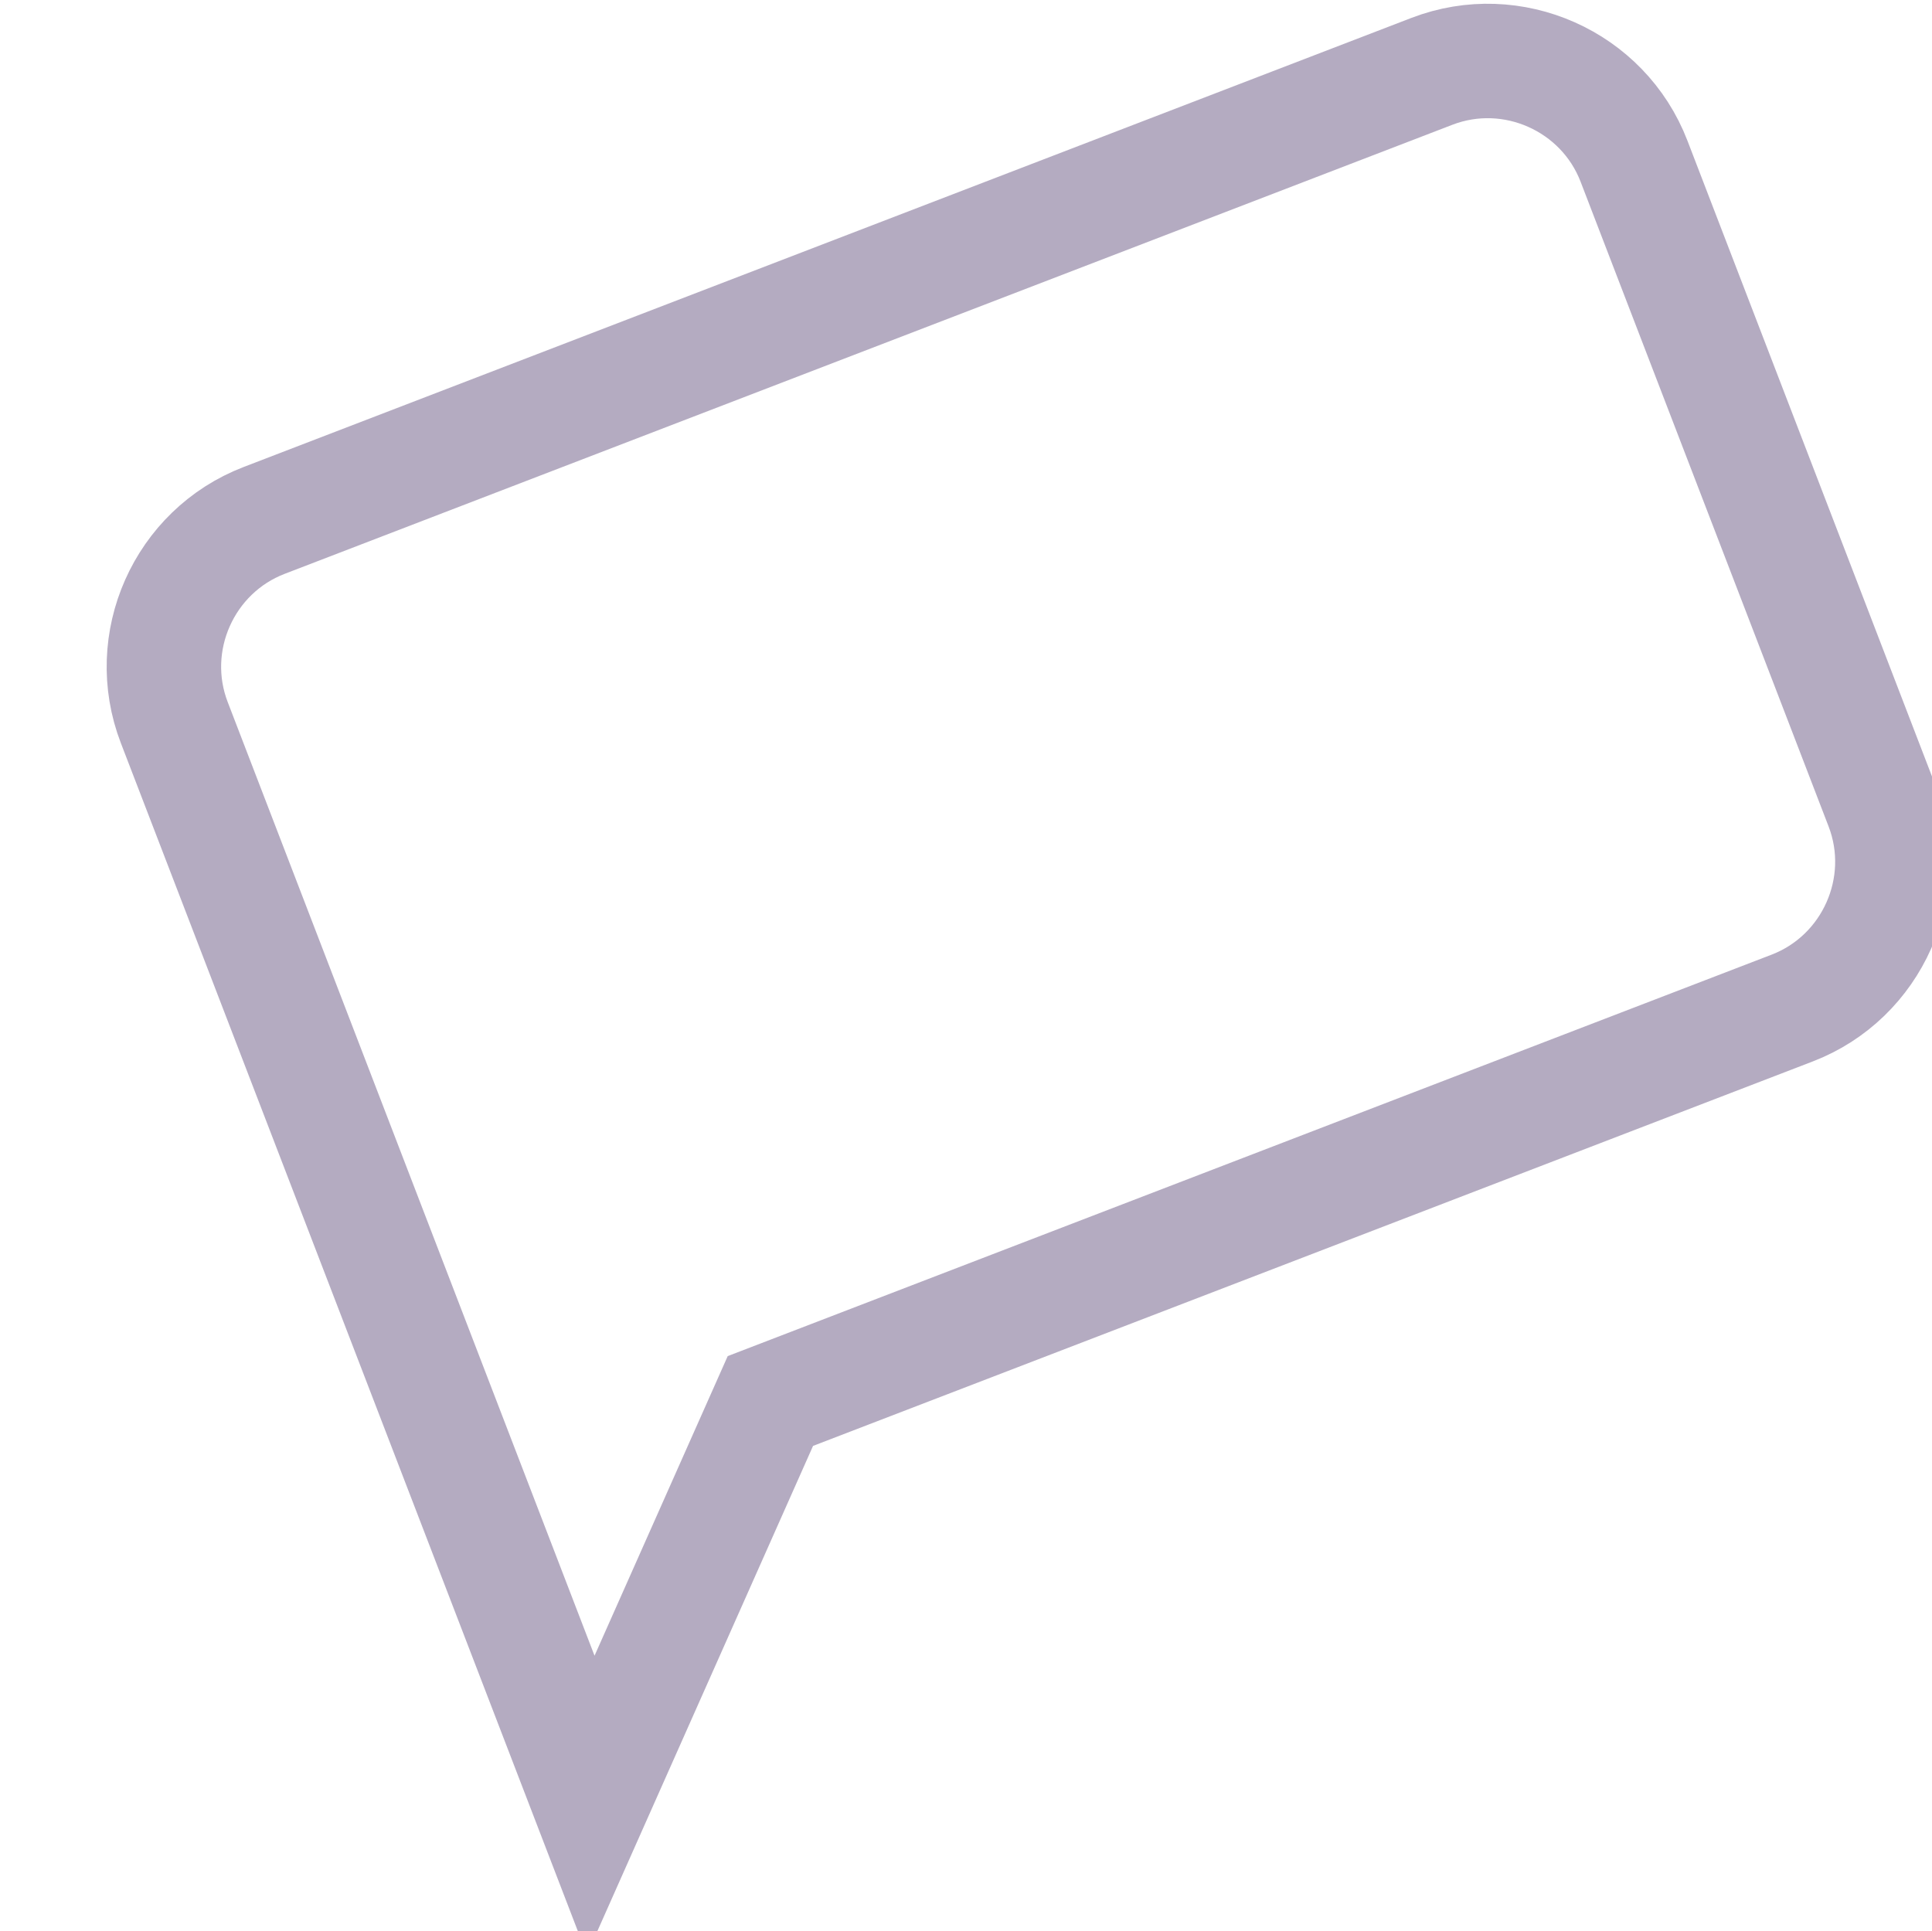 <?xml version="1.0" encoding="UTF-8" standalone="no"?>
<!-- Created with Inkscape (http://www.inkscape.org/) -->

<svg
   xmlns:dc="http://purl.org/dc/elements/1.1/"
   xmlns:cc="http://creativecommons.org/ns#"
   xmlns:rdf="http://www.w3.org/1999/02/22-rdf-syntax-ns#"
   xmlns:svg="http://www.w3.org/2000/svg"
   xmlns="http://www.w3.org/2000/svg"
   xmlns:sodipodi="http://sodipodi.sourceforge.net/DTD/sodipodi-0.dtd"
   xmlns:inkscape="http://www.inkscape.org/namespaces/inkscape"
   width="8.775mm"
   height="8.772mm"
   viewBox="0 0 8.775 8.772"
   version="1.1"
   id="svg1655"
   inkscape:version="0.92.2 5c3e80d, 2017-08-06"
   sodipodi:docname="tocomment.svg"
   style="enable-background:new">
  <defs
     id="defs1649">
    <filter
       inkscape:collect="always"
       style="color-interpolation-filters:sRGB"
       id="filter3449">
      <feBlend
         inkscape:collect="always"
         mode="saturation"
         in2="BackgroundImage"
         id="feBlend3451" />
    </filter>
    <clipPath
       clipPathUnits="userSpaceOnUse"
       id="clipPath3017-6">
      <rect
         style="opacity:1;vector-effect:none;fill:#777778;fill-opacity:1;stroke:#008f62;stroke-width:3.045;stroke-linecap:butt;stroke-linejoin:miter;stroke-miterlimit:4;stroke-dasharray:none;stroke-dashoffset:0;stroke-opacity:1"
         id="rect3019-3"
         width="111.696"
         height="111.696"
         x="-172.55"
         y="744.278" />
    </clipPath>
    <clipPath
       clipPathUnits="userSpaceOnUse"
       id="clipPath3145-8">
      <rect
         style="opacity:1;vector-effect:none;fill:#777778;fill-opacity:1;stroke:#008f62;stroke-width:2.484;stroke-linecap:butt;stroke-linejoin:miter;stroke-miterlimit:4;stroke-dasharray:none;stroke-dashoffset:0;stroke-opacity:1"
         id="rect3147-1"
         width="91.091"
         height="91.091"
         x="-197.945"
         y="615.521" />
    </clipPath>
    <clipPath
       clipPathUnits="userSpaceOnUse"
       id="clipPath3183-7">
      <rect
         style="opacity:1;vector-effect:none;fill:#777778;fill-opacity:1;stroke:#008f62;stroke-width:1.826;stroke-linecap:butt;stroke-linejoin:miter;stroke-miterlimit:4;stroke-dasharray:none;stroke-dashoffset:0;stroke-opacity:1"
         id="rect3185-8"
         width="66.976"
         height="66.976"
         x="54.478"
         y="773.158" />
    </clipPath>
    <clipPath
       clipPathUnits="userSpaceOnUse"
       id="clipPath7333">
      <rect
         style="opacity:1;vector-effect:none;fill:none;fill-opacity:1;stroke:none;stroke-width:0.879;stroke-linecap:butt;stroke-linejoin:miter;stroke-miterlimit:4;stroke-dasharray:none;stroke-dashoffset:0;stroke-opacity:1"
         id="rect7335"
         width="19.4"
         height="19.952"
         x="297.099"
         y="885.65" />
    </clipPath>
    <clipPath
       clipPathUnits="userSpaceOnUse"
       id="clipPath3145-8-0">
      <rect
         style="opacity:1;vector-effect:none;fill:#777778;fill-opacity:1;stroke:#008f62;stroke-width:2.484;stroke-linecap:butt;stroke-linejoin:miter;stroke-miterlimit:4;stroke-dasharray:none;stroke-dashoffset:0;stroke-opacity:1"
         id="rect3147-1-4"
         width="91.091"
         height="91.091"
         x="-197.945"
         y="615.521" />
    </clipPath>
    <clipPath
       clipPathUnits="userSpaceOnUse"
       id="clipPath7333-6">
      <rect
         style="opacity:1;vector-effect:none;fill:none;fill-opacity:1;stroke:none;stroke-width:0.879;stroke-linecap:butt;stroke-linejoin:miter;stroke-miterlimit:4;stroke-dasharray:none;stroke-dashoffset:0;stroke-opacity:1"
         id="rect7335-8"
         width="19.4"
         height="19.952"
         x="297.099"
         y="885.65" />
    </clipPath>
    <clipPath
       clipPathUnits="userSpaceOnUse"
       id="clipPath3145-8-7">
      <rect
         style="opacity:1;vector-effect:none;fill:#777778;fill-opacity:1;stroke:#008f62;stroke-width:2.484;stroke-linecap:butt;stroke-linejoin:miter;stroke-miterlimit:4;stroke-dasharray:none;stroke-dashoffset:0;stroke-opacity:1"
         id="rect3147-1-1"
         width="91.091"
         height="91.091"
         x="-197.945"
         y="615.521" />
    </clipPath>
    <clipPath
       clipPathUnits="userSpaceOnUse"
       id="clipPath3017-6-3">
      <rect
         style="opacity:1;vector-effect:none;fill:#777778;fill-opacity:1;stroke:#008f62;stroke-width:3.045;stroke-linecap:butt;stroke-linejoin:miter;stroke-miterlimit:4;stroke-dasharray:none;stroke-dashoffset:0;stroke-opacity:1"
         id="rect3019-3-3"
         width="111.696"
         height="111.696"
         x="-172.55"
         y="744.278" />
    </clipPath>
    <clipPath
       clipPathUnits="userSpaceOnUse"
       id="clipPath3183-7-0">
      <rect
         style="opacity:1;vector-effect:none;fill:#777778;fill-opacity:1;stroke:#008f62;stroke-width:1.826;stroke-linecap:butt;stroke-linejoin:miter;stroke-miterlimit:4;stroke-dasharray:none;stroke-dashoffset:0;stroke-opacity:1"
         id="rect3185-8-2"
         width="66.976"
         height="66.976"
         x="54.478"
         y="773.158" />
    </clipPath>
    <clipPath
       clipPathUnits="userSpaceOnUse"
       id="clipPath7333-1">
      <rect
         style="opacity:1;vector-effect:none;fill:none;fill-opacity:1;stroke:none;stroke-width:0.879;stroke-linecap:butt;stroke-linejoin:miter;stroke-miterlimit:4;stroke-dasharray:none;stroke-dashoffset:0;stroke-opacity:1"
         id="rect7335-9"
         width="19.4"
         height="19.952"
         x="297.099"
         y="885.65" />
    </clipPath>
    <clipPath
       clipPathUnits="userSpaceOnUse"
       id="clipPath3145-8-4">
      <rect
         style="opacity:1;vector-effect:none;fill:#777778;fill-opacity:1;stroke:#008f62;stroke-width:2.484;stroke-linecap:butt;stroke-linejoin:miter;stroke-miterlimit:4;stroke-dasharray:none;stroke-dashoffset:0;stroke-opacity:1"
         id="rect3147-1-0"
         width="91.091"
         height="91.091"
         x="-197.945"
         y="615.521" />
    </clipPath>
    <clipPath
       clipPathUnits="userSpaceOnUse"
       id="clipPath3017-6-9">
      <rect
         style="opacity:1;vector-effect:none;fill:#777778;fill-opacity:1;stroke:#008f62;stroke-width:3.045;stroke-linecap:butt;stroke-linejoin:miter;stroke-miterlimit:4;stroke-dasharray:none;stroke-dashoffset:0;stroke-opacity:1"
         id="rect3019-3-9"
         width="111.696"
         height="111.696"
         x="-172.55"
         y="744.278" />
    </clipPath>
    <clipPath
       clipPathUnits="userSpaceOnUse"
       id="clipPath3183-7-4">
      <rect
         style="opacity:1;vector-effect:none;fill:#777778;fill-opacity:1;stroke:#008f62;stroke-width:1.826;stroke-linecap:butt;stroke-linejoin:miter;stroke-miterlimit:4;stroke-dasharray:none;stroke-dashoffset:0;stroke-opacity:1"
         id="rect3185-8-9"
         width="66.976"
         height="66.976"
         x="54.478"
         y="773.158" />
    </clipPath>
    <clipPath
       clipPathUnits="userSpaceOnUse"
       id="clipPath7333-5">
      <rect
         style="opacity:1;vector-effect:none;fill:none;fill-opacity:1;stroke:none;stroke-width:0.879;stroke-linecap:butt;stroke-linejoin:miter;stroke-miterlimit:4;stroke-dasharray:none;stroke-dashoffset:0;stroke-opacity:1"
         id="rect7335-5"
         width="19.4"
         height="19.952"
         x="297.099"
         y="885.65" />
    </clipPath>
    <clipPath
       clipPathUnits="userSpaceOnUse"
       id="clipPath3145-8-3">
      <rect
         style="opacity:1;vector-effect:none;fill:#777778;fill-opacity:1;stroke:#008f62;stroke-width:2.484;stroke-linecap:butt;stroke-linejoin:miter;stroke-miterlimit:4;stroke-dasharray:none;stroke-dashoffset:0;stroke-opacity:1"
         id="rect3147-1-9"
         width="91.091"
         height="91.091"
         x="-197.945"
         y="615.521" />
    </clipPath>
    <clipPath
       clipPathUnits="userSpaceOnUse"
       id="clipPath3017-6-6">
      <rect
         style="opacity:1;vector-effect:none;fill:#777778;fill-opacity:1;stroke:#008f62;stroke-width:3.045;stroke-linecap:butt;stroke-linejoin:miter;stroke-miterlimit:4;stroke-dasharray:none;stroke-dashoffset:0;stroke-opacity:1"
         id="rect3019-3-8"
         width="111.696"
         height="111.696"
         x="-172.55"
         y="744.278" />
    </clipPath>
    <clipPath
       clipPathUnits="userSpaceOnUse"
       id="clipPath3183-7-7">
      <rect
         style="opacity:1;vector-effect:none;fill:#777778;fill-opacity:1;stroke:#008f62;stroke-width:1.826;stroke-linecap:butt;stroke-linejoin:miter;stroke-miterlimit:4;stroke-dasharray:none;stroke-dashoffset:0;stroke-opacity:1"
         id="rect3185-8-99"
         width="66.976"
         height="66.976"
         x="54.478"
         y="773.158" />
    </clipPath>
  </defs>
  <sodipodi:namedview
     id="base"
     pagecolor="#ffffff"
     bordercolor="#666666"
     borderopacity="1.0"
     inkscape:pageopacity="0.0"
     inkscape:pageshadow="2"
     inkscape:zoom="3.6203867"
     inkscape:cx="-12.100575"
     inkscape:cy="-14.858677"
     inkscape:document-units="mm"
     inkscape:current-layer="layer1"
     showgrid="false"
     inkscape:window-width="1920"
     inkscape:window-height="984"
     inkscape:window-x="-2"
     inkscape:window-y="0"
     inkscape:window-maximized="0"
     inkscape:measure-start="0,0"
     inkscape:measure-end="0,0"
     fit-margin-top="0"
     fit-margin-left="0"
     fit-margin-right="0"
     fit-margin-bottom="0" />
  <g
     inkscape:label="backgorund"
     inkscape:groupmode="layer"
     id="layer1"
     transform="translate(-1509.052,-1802.625)">
    <flowRoot
       xml:space="preserve"
       id="flowRoot16064"
       style="font-style:normal;font-weight:normal;font-size:40px;line-height:1.25;font-family:sans-serif;letter-spacing:0px;word-spacing:0px;fill:#000000;fill-opacity:1;stroke:none"
       transform="matrix(0.265,0,0,0.265,0,87)"><flowRegion
         id="flowRegion16066"><rect
           id="rect16068"
           width="773.927"
           height="175.233"
           x="-159.375"
           y="-4.737" /></flowRegion><flowPara
         id="flowPara16070" /></flowRoot>    <g
       id="use3755"
       transform="matrix(0.015,-0.005,0.005,0.015,1030.82,1803.798)"
       style="fill:none;fill-opacity:1;stroke:#ffffff;stroke-width:37.326;stroke-miterlimit:4;stroke-dasharray:none;stroke-opacity:1">
      <g
         id="g4068"
         style="fill:none;fill-opacity:1;stroke:#ffffff;stroke-width:37.326;stroke-miterlimit:4;stroke-dasharray:none;stroke-opacity:1">
        <g
           id="g4066"
           style="fill:none;fill-opacity:1;stroke:#ffffff;stroke-width:37.326;stroke-miterlimit:4;stroke-dasharray:none;stroke-opacity:1">
          <path
             id="path4064"
             d="M 459,80.699 H 51 c -28.05,0 -51,22.95 -51,51 V 510 L 102,408 h 357 c 28.05,0 51,-22.95 51,-51 V 131.699 c 0,-28.05 -22.95,-51 -51,-51 z"
             inkscape:connector-curvature="0"
             style="fill:none;fill-opacity:1;stroke:#ffffff;stroke-width:37.326;stroke-miterlimit:4;stroke-dasharray:none;stroke-opacity:1"
             sodipodi:nodetypes="sssccssss" />
        </g>
      </g>
      <g
         id="g4070"
         style="fill:none;fill-opacity:1;stroke:#ffffff;stroke-width:37.326;stroke-miterlimit:4;stroke-dasharray:none;stroke-opacity:1" />
      <g
         id="g4072"
         style="fill:none;fill-opacity:1;stroke:#ffffff;stroke-width:37.326;stroke-miterlimit:4;stroke-dasharray:none;stroke-opacity:1" />
      <g
         id="g4074"
         style="fill:none;fill-opacity:1;stroke:#ffffff;stroke-width:37.326;stroke-miterlimit:4;stroke-dasharray:none;stroke-opacity:1" />
      <g
         id="g4076"
         style="fill:none;fill-opacity:1;stroke:#ffffff;stroke-width:37.326;stroke-miterlimit:4;stroke-dasharray:none;stroke-opacity:1" />
      <g
         id="g4078"
         style="fill:none;fill-opacity:1;stroke:#ffffff;stroke-width:37.326;stroke-miterlimit:4;stroke-dasharray:none;stroke-opacity:1" />
      <g
         id="g4080"
         style="fill:none;fill-opacity:1;stroke:#ffffff;stroke-width:37.326;stroke-miterlimit:4;stroke-dasharray:none;stroke-opacity:1" />
      <g
         id="g4082"
         style="fill:none;fill-opacity:1;stroke:#ffffff;stroke-width:37.326;stroke-miterlimit:4;stroke-dasharray:none;stroke-opacity:1" />
      <g
         id="g4084"
         style="fill:none;fill-opacity:1;stroke:#ffffff;stroke-width:37.326;stroke-miterlimit:4;stroke-dasharray:none;stroke-opacity:1" />
      <g
         id="g4086"
         style="fill:none;fill-opacity:1;stroke:#ffffff;stroke-width:37.326;stroke-miterlimit:4;stroke-dasharray:none;stroke-opacity:1" />
      <g
         id="g4088"
         style="fill:none;fill-opacity:1;stroke:#ffffff;stroke-width:37.326;stroke-miterlimit:4;stroke-dasharray:none;stroke-opacity:1" />
      <g
         id="g4090"
         style="fill:none;fill-opacity:1;stroke:#ffffff;stroke-width:37.326;stroke-miterlimit:4;stroke-dasharray:none;stroke-opacity:1" />
      <g
         id="g4092"
         style="fill:none;fill-opacity:1;stroke:#ffffff;stroke-width:37.326;stroke-miterlimit:4;stroke-dasharray:none;stroke-opacity:1" />
      <g
         id="g4094"
         style="fill:none;fill-opacity:1;stroke:#ffffff;stroke-width:37.326;stroke-miterlimit:4;stroke-dasharray:none;stroke-opacity:1" />
      <g
         id="g4096"
         style="fill:none;fill-opacity:1;stroke:#ffffff;stroke-width:37.326;stroke-miterlimit:4;stroke-dasharray:none;stroke-opacity:1" />
      <g
         id="g4098"
         style="fill:none;fill-opacity:1;stroke:#ffffff;stroke-width:37.326;stroke-miterlimit:4;stroke-dasharray:none;stroke-opacity:1" />
    </g>
    <g
       id="use3757"
       transform="matrix(0.015,0.006,-0.006,0.015,1048.152,1801.71)"
       style="fill:none;fill-opacity:1;stroke:#ffffff;stroke-width:37.003;stroke-miterlimit:4;stroke-dasharray:none;stroke-opacity:1">
      <g
         id="g4029"
         style="fill:none;fill-opacity:1;stroke:#ffffff;stroke-width:37.003;stroke-miterlimit:4;stroke-dasharray:none;stroke-opacity:1">
        <path
           id="path4027"
           d="m 433.601,67.001 c -24.7,-24.7 -57.4,-38.2 -92.3,-38.2 -47.198,4.567 -75.859,21.759 -105.3,51.2 -28.599,-30.205 -70.969,-50.983 -105.6,-51.5 -34.8,0 -67.6,13.6 -92.2,38.2 -24.7,24.7 -38.3,57.5 -38.2,92.4 0,34.9 13.7,67.6 38.4,92.3 l 187.8,187.8 c 2.6,2.6 6.1,4 9.5,4 3.4,0 6.9,-1.3 9.5,-3.9 l 188.2,-187.5 c 24.7,-24.7 38.3,-57.5 38.3,-92.4 0.1,-34.9 -13.4,-67.7 -38.1,-92.4 z"
           inkscape:connector-curvature="0"
           style="fill:none;fill-opacity:1;stroke:#ffffff;stroke-width:37.003;stroke-miterlimit:4;stroke-dasharray:none;stroke-opacity:1"
           sodipodi:nodetypes="scccscssscccs" />
      </g>
      <g
         id="g4031"
         style="fill:none;fill-opacity:1;stroke:#ffffff;stroke-width:37.003;stroke-miterlimit:4;stroke-dasharray:none;stroke-opacity:1" />
      <g
         id="g4033"
         style="fill:none;fill-opacity:1;stroke:#ffffff;stroke-width:37.003;stroke-miterlimit:4;stroke-dasharray:none;stroke-opacity:1" />
      <g
         id="g4036"
         style="fill:none;fill-opacity:1;stroke:#ffffff;stroke-width:37.003;stroke-miterlimit:4;stroke-dasharray:none;stroke-opacity:1" />
      <g
         id="g4038"
         style="fill:none;fill-opacity:1;stroke:#ffffff;stroke-width:37.003;stroke-miterlimit:4;stroke-dasharray:none;stroke-opacity:1" />
      <g
         id="g4040"
         style="fill:none;fill-opacity:1;stroke:#ffffff;stroke-width:37.003;stroke-miterlimit:4;stroke-dasharray:none;stroke-opacity:1" />
      <g
         id="g4042"
         style="fill:none;fill-opacity:1;stroke:#ffffff;stroke-width:37.003;stroke-miterlimit:4;stroke-dasharray:none;stroke-opacity:1" />
      <g
         id="g4044"
         style="fill:none;fill-opacity:1;stroke:#ffffff;stroke-width:37.003;stroke-miterlimit:4;stroke-dasharray:none;stroke-opacity:1" />
      <g
         id="g4046"
         style="fill:none;fill-opacity:1;stroke:#ffffff;stroke-width:37.003;stroke-miterlimit:4;stroke-dasharray:none;stroke-opacity:1" />
      <g
         id="g4048"
         style="fill:none;fill-opacity:1;stroke:#ffffff;stroke-width:37.003;stroke-miterlimit:4;stroke-dasharray:none;stroke-opacity:1" />
      <g
         id="g4050"
         style="fill:none;fill-opacity:1;stroke:#ffffff;stroke-width:37.003;stroke-miterlimit:4;stroke-dasharray:none;stroke-opacity:1" />
      <g
         id="g4052"
         style="fill:none;fill-opacity:1;stroke:#ffffff;stroke-width:37.003;stroke-miterlimit:4;stroke-dasharray:none;stroke-opacity:1" />
      <g
         id="g4054"
         style="fill:none;fill-opacity:1;stroke:#ffffff;stroke-width:37.003;stroke-miterlimit:4;stroke-dasharray:none;stroke-opacity:1" />
      <g
         id="g4056"
         style="fill:none;fill-opacity:1;stroke:#ffffff;stroke-width:37.003;stroke-miterlimit:4;stroke-dasharray:none;stroke-opacity:1" />
      <g
         id="g4058"
         style="fill:none;fill-opacity:1;stroke:#ffffff;stroke-width:37.003;stroke-miterlimit:4;stroke-dasharray:none;stroke-opacity:1" />
      <g
         id="g4060"
         style="fill:none;fill-opacity:1;stroke:#ffffff;stroke-width:37.003;stroke-miterlimit:4;stroke-dasharray:none;stroke-opacity:1" />
    </g>
    <g
       style="fill:none;fill-opacity:1;stroke:#b4abc1;stroke-width:37.324;stroke-miterlimit:4;stroke-dasharray:none;stroke-opacity:1;paint-order:markers stroke fill"
       transform="matrix(0.013,-0.005,0.005,0.013,1509.185,1804.195)"
       id="g3856">
      <g
         style="fill:none;fill-opacity:1;stroke:#b4abc1;stroke-width:37.324;stroke-miterlimit:4;stroke-dasharray:none;stroke-opacity:1;paint-order:markers stroke fill"
         id="g3824">
        <g
           style="fill:none;fill-opacity:1;stroke:#b4abc1;stroke-width:37.324;stroke-miterlimit:4;stroke-dasharray:none;stroke-opacity:1;paint-order:markers stroke fill"
           id="g3822">
          <path
             sodipodi:nodetypes="sssccssss"
             style="fill:none;fill-opacity:1;stroke:#b4abc1;stroke-width:37.324;stroke-miterlimit:4;stroke-dasharray:none;stroke-opacity:1;paint-order:markers stroke fill"
             inkscape:connector-curvature="0"
             d="M 459,80.699 H 51 c -28.05,0 -51,22.95 -51,51 V 510 L 102,408 h 357 c 28.05,0 51,-22.95 51,-51 V 131.699 c 0,-28.05 -22.95,-51 -51,-51 z"
             id="path3820" />
        </g>
      </g>
      <g
         style="fill:none;fill-opacity:1;stroke:#b4abc1;stroke-width:37.324;stroke-miterlimit:4;stroke-dasharray:none;stroke-opacity:1;paint-order:markers stroke fill"
         id="g3826" />
      <g
         style="fill:none;fill-opacity:1;stroke:#b4abc1;stroke-width:37.324;stroke-miterlimit:4;stroke-dasharray:none;stroke-opacity:1;paint-order:markers stroke fill"
         id="g3828" />
      <g
         style="fill:none;fill-opacity:1;stroke:#b4abc1;stroke-width:37.324;stroke-miterlimit:4;stroke-dasharray:none;stroke-opacity:1;paint-order:markers stroke fill"
         id="g3830" />
      <g
         style="fill:none;fill-opacity:1;stroke:#b4abc1;stroke-width:37.324;stroke-miterlimit:4;stroke-dasharray:none;stroke-opacity:1;paint-order:markers stroke fill"
         id="g3832" />
      <g
         style="fill:none;fill-opacity:1;stroke:#b4abc1;stroke-width:37.324;stroke-miterlimit:4;stroke-dasharray:none;stroke-opacity:1;paint-order:markers stroke fill"
         id="g3834" />
      <g
         style="fill:none;fill-opacity:1;stroke:#b4abc1;stroke-width:37.324;stroke-miterlimit:4;stroke-dasharray:none;stroke-opacity:1;paint-order:markers stroke fill"
         id="g3836" />
      <g
         style="fill:none;fill-opacity:1;stroke:#b4abc1;stroke-width:37.324;stroke-miterlimit:4;stroke-dasharray:none;stroke-opacity:1;paint-order:markers stroke fill"
         id="g3838" />
      <g
         style="fill:none;fill-opacity:1;stroke:#b4abc1;stroke-width:37.324;stroke-miterlimit:4;stroke-dasharray:none;stroke-opacity:1;paint-order:markers stroke fill"
         id="g3840" />
      <g
         style="fill:none;fill-opacity:1;stroke:#b4abc1;stroke-width:37.324;stroke-miterlimit:4;stroke-dasharray:none;stroke-opacity:1;paint-order:markers stroke fill"
         id="g3842" />
      <g
         style="fill:none;fill-opacity:1;stroke:#b4abc1;stroke-width:37.324;stroke-miterlimit:4;stroke-dasharray:none;stroke-opacity:1;paint-order:markers stroke fill"
         id="g3844" />
      <g
         style="fill:none;fill-opacity:1;stroke:#b4abc1;stroke-width:37.324;stroke-miterlimit:4;stroke-dasharray:none;stroke-opacity:1;paint-order:markers stroke fill"
         id="g3846" />
      <g
         style="fill:none;fill-opacity:1;stroke:#b4abc1;stroke-width:37.324;stroke-miterlimit:4;stroke-dasharray:none;stroke-opacity:1;paint-order:markers stroke fill"
         id="g3848" />
      <g
         style="fill:none;fill-opacity:1;stroke:#b4abc1;stroke-width:37.324;stroke-miterlimit:4;stroke-dasharray:none;stroke-opacity:1;paint-order:markers stroke fill"
         id="g3850" />
      <g
         style="fill:none;fill-opacity:1;stroke:#b4abc1;stroke-width:37.324;stroke-miterlimit:4;stroke-dasharray:none;stroke-opacity:1;paint-order:markers stroke fill"
         id="g3852" />
      <g
         style="fill:none;fill-opacity:1;stroke:#b4abc1;stroke-width:37.324;stroke-miterlimit:4;stroke-dasharray:none;stroke-opacity:1;paint-order:markers stroke fill"
         id="g3854" />
    </g>
    <g
       style="fill:none;fill-opacity:1;stroke:#b4abc1;stroke-width:37.003;stroke-miterlimit:4;stroke-dasharray:none;stroke-opacity:1"
       transform="matrix(0.015,0.006,-0.006,0.015,1511.889,1812.908)"
       id="g3892">
      <g
         style="fill:none;fill-opacity:1;stroke:#b4abc1;stroke-width:37.003;stroke-miterlimit:4;stroke-dasharray:none;stroke-opacity:1"
         id="g3860">
        <path
           sodipodi:nodetypes="scccscssscccs"
           style="fill:none;fill-opacity:1;stroke:#b4abc1;stroke-width:37.003;stroke-miterlimit:4;stroke-dasharray:none;stroke-opacity:1"
           inkscape:connector-curvature="0"
           d="m 433.601,67.001 c -24.7,-24.7 -57.4,-38.2 -92.3,-38.2 -47.198,4.567 -75.859,21.759 -105.3,51.2 -28.599,-30.205 -70.969,-50.983 -105.6,-51.5 -34.8,0 -67.6,13.6 -92.2,38.2 -24.7,24.7 -38.3,57.5 -38.2,92.4 0,34.9 13.7,67.6 38.4,92.3 l 187.8,187.8 c 2.6,2.6 6.1,4 9.5,4 3.4,0 6.9,-1.3 9.5,-3.9 l 188.2,-187.5 c 24.7,-24.7 38.3,-57.5 38.3,-92.4 0.1,-34.9 -13.4,-67.7 -38.1,-92.4 z"
           id="path3858" />
      </g>
      <g
         style="fill:none;fill-opacity:1;stroke:#b4abc1;stroke-width:37.003;stroke-miterlimit:4;stroke-dasharray:none;stroke-opacity:1"
         id="g3862" />
      <g
         style="fill:none;fill-opacity:1;stroke:#b4abc1;stroke-width:37.003;stroke-miterlimit:4;stroke-dasharray:none;stroke-opacity:1"
         id="g3864" />
      <g
         style="fill:none;fill-opacity:1;stroke:#b4abc1;stroke-width:37.003;stroke-miterlimit:4;stroke-dasharray:none;stroke-opacity:1"
         id="g3866" />
      <g
         style="fill:none;fill-opacity:1;stroke:#b4abc1;stroke-width:37.003;stroke-miterlimit:4;stroke-dasharray:none;stroke-opacity:1"
         id="g3868" />
      <g
         style="fill:none;fill-opacity:1;stroke:#b4abc1;stroke-width:37.003;stroke-miterlimit:4;stroke-dasharray:none;stroke-opacity:1"
         id="g3870" />
      <g
         style="fill:none;fill-opacity:1;stroke:#b4abc1;stroke-width:37.003;stroke-miterlimit:4;stroke-dasharray:none;stroke-opacity:1"
         id="g3872" />
      <g
         style="fill:none;fill-opacity:1;stroke:#b4abc1;stroke-width:37.003;stroke-miterlimit:4;stroke-dasharray:none;stroke-opacity:1"
         id="g3874" />
      <g
         style="fill:none;fill-opacity:1;stroke:#b4abc1;stroke-width:37.003;stroke-miterlimit:4;stroke-dasharray:none;stroke-opacity:1"
         id="g3876" />
      <g
         style="fill:none;fill-opacity:1;stroke:#b4abc1;stroke-width:37.003;stroke-miterlimit:4;stroke-dasharray:none;stroke-opacity:1"
         id="g3878" />
      <g
         style="fill:none;fill-opacity:1;stroke:#b4abc1;stroke-width:37.003;stroke-miterlimit:4;stroke-dasharray:none;stroke-opacity:1"
         id="g3880" />
      <g
         style="fill:none;fill-opacity:1;stroke:#b4abc1;stroke-width:37.003;stroke-miterlimit:4;stroke-dasharray:none;stroke-opacity:1"
         id="g3882" />
      <g
         style="fill:none;fill-opacity:1;stroke:#b4abc1;stroke-width:37.003;stroke-miterlimit:4;stroke-dasharray:none;stroke-opacity:1"
         id="g3884" />
      <g
         style="fill:none;fill-opacity:1;stroke:#b4abc1;stroke-width:37.003;stroke-miterlimit:4;stroke-dasharray:none;stroke-opacity:1"
         id="g3886" />
      <g
         style="fill:none;fill-opacity:1;stroke:#b4abc1;stroke-width:37.003;stroke-miterlimit:4;stroke-dasharray:none;stroke-opacity:1"
         id="g3888" />
      <g
         style="fill:none;fill-opacity:1;stroke:#b4abc1;stroke-width:37.003;stroke-miterlimit:4;stroke-dasharray:none;stroke-opacity:1"
         id="g3890" />
    </g>
  </g>
  <g
     inkscape:groupmode="layer"
     id="layer2"
     inkscape:label="Layer 2"
     style="filter:url(#filter3449)"
     transform="translate(-1509.052,-1715.625)" />
</svg>
